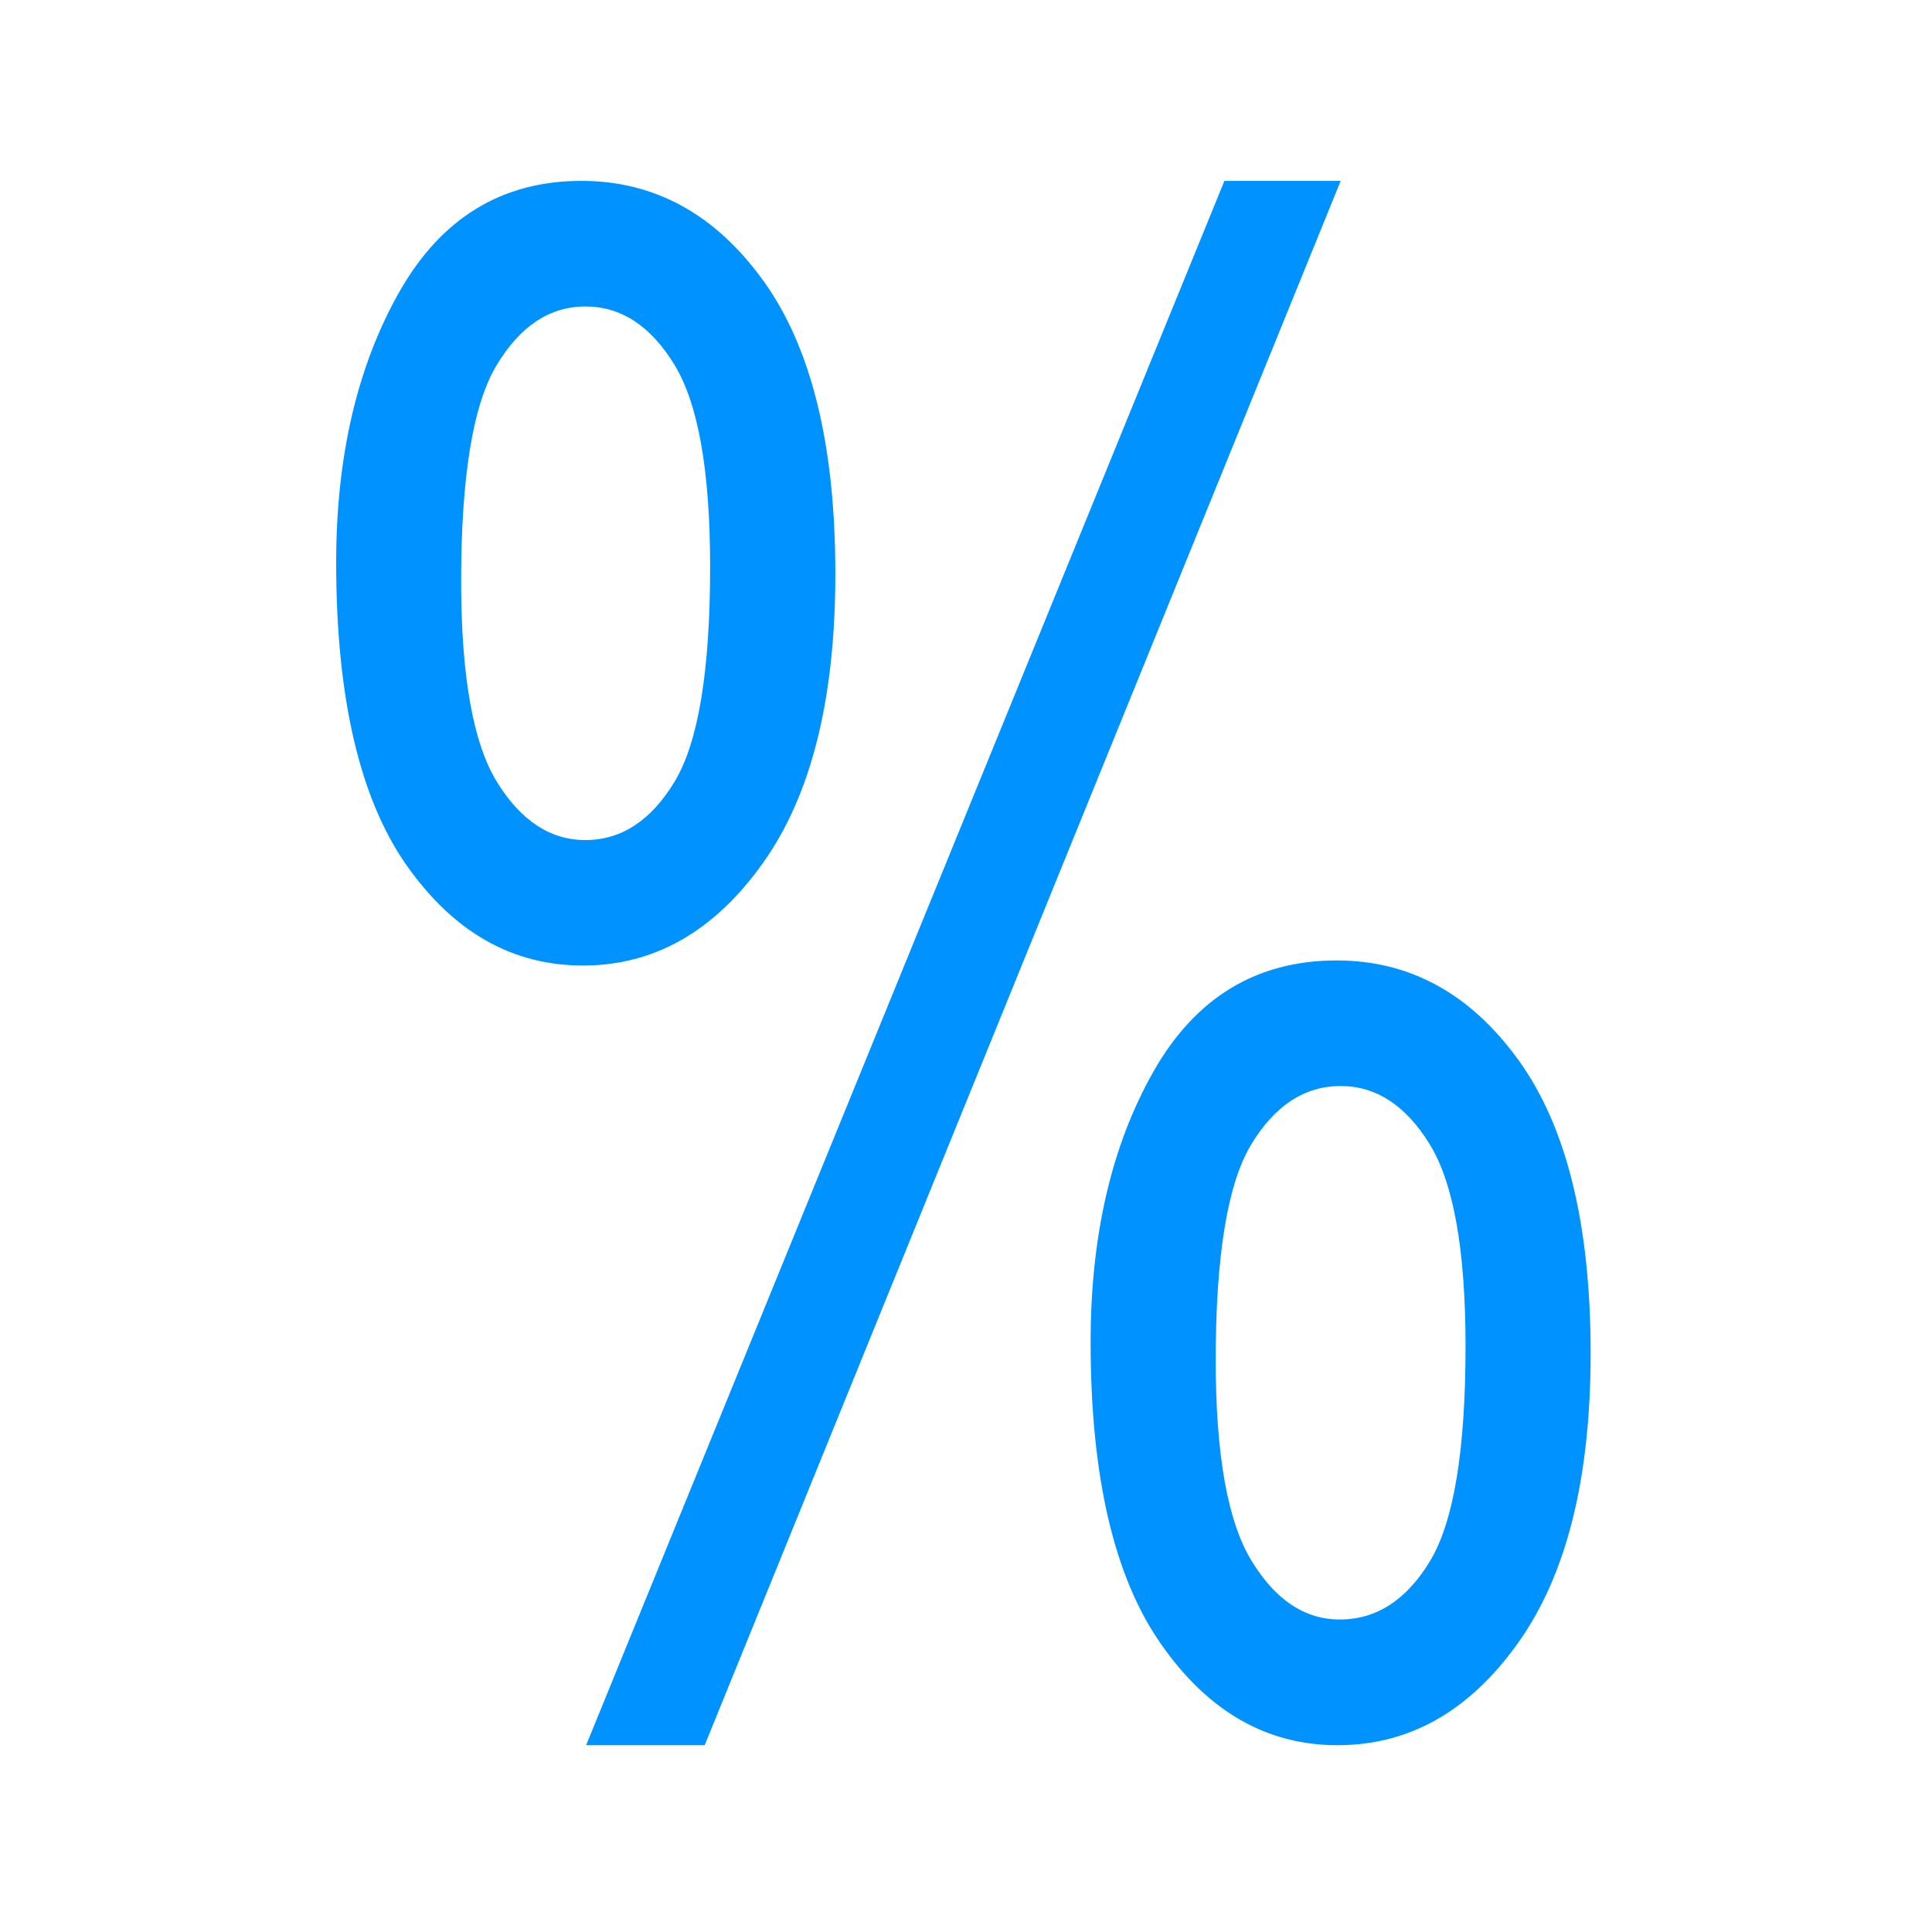 <?xml version="1.0" encoding="iso-8859-1"?>
<!-- Generator: Adobe Illustrator 19.1.0, SVG Export Plug-In . SVG Version: 6.00 Build 0)  -->
<svg version="1.1" xmlns="http://www.w3.org/2000/svg" xmlns:xlink="http://www.w3.org/1999/xlink" x="0px" y="0px"
	 viewBox="0 0 16 16" style="enable-background:new 0 0 16 16;" xml:space="preserve">
<g id="BG_x2B_Header">
	<g id="BG">
	</g>
	<g id="Header">
		<g id="Right-ID">
		</g>
	</g>
</g>
<g id="Titles">
</g>
<g id="Content">
	<g id="borders" style="display:none;">
		<rect style="display:inline;opacity:0.7;fill:#D1D3D4;" width="16" height="16"/>
	</g>
	<g id="Icons">
		<g>
			<path style="fill:#0093FF;" d="M2.784,4.659c0-0.878,0.174-1.624,0.521-2.238c0.348-0.615,0.851-0.923,1.51-0.923
				c0.606,0,1.108,0.275,1.506,0.826s0.597,1.359,0.597,2.428c0,1.039-0.201,1.84-0.604,2.401C5.912,7.716,5.416,7.996,4.827,7.996
				c-0.584,0-1.07-0.276-1.46-0.83C2.979,6.613,2.784,5.777,2.784,4.659z M4.848,2.538c-0.295,0-0.54,0.162-0.735,0.486
				S3.819,3.943,3.819,4.811c0,0.788,0.099,1.343,0.296,1.664c0.198,0.321,0.442,0.482,0.732,0.482c0.299,0,0.546-0.162,0.741-0.486
				s0.293-0.917,0.293-1.778c0-0.793-0.099-1.351-0.296-1.673C5.388,2.698,5.142,2.538,4.848,2.538z M4.854,14.453L10.14,1.498
				h0.963L5.836,14.453H4.854z M9.032,11.115c0-0.883,0.174-1.631,0.521-2.242c0.348-0.612,0.853-0.919,1.517-0.919
				c0.606,0,1.108,0.275,1.506,0.826s0.597,1.36,0.597,2.428c0,1.04-0.201,1.84-0.604,2.402c-0.401,0.562-0.899,0.843-1.492,0.843
				c-0.585,0-1.071-0.278-1.46-0.835C9.227,13.063,9.032,12.229,9.032,11.115z M11.103,8.994c-0.3,0-0.547,0.162-0.742,0.486
				s-0.293,0.92-0.293,1.786c0,0.782,0.099,1.336,0.297,1.66c0.197,0.324,0.441,0.486,0.731,0.486c0.303,0,0.553-0.162,0.748-0.486
				s0.293-0.917,0.293-1.777c0-0.794-0.099-1.352-0.297-1.673C11.643,9.155,11.396,8.994,11.103,8.994z"/>
		</g>
	</g>
</g>
</svg>
